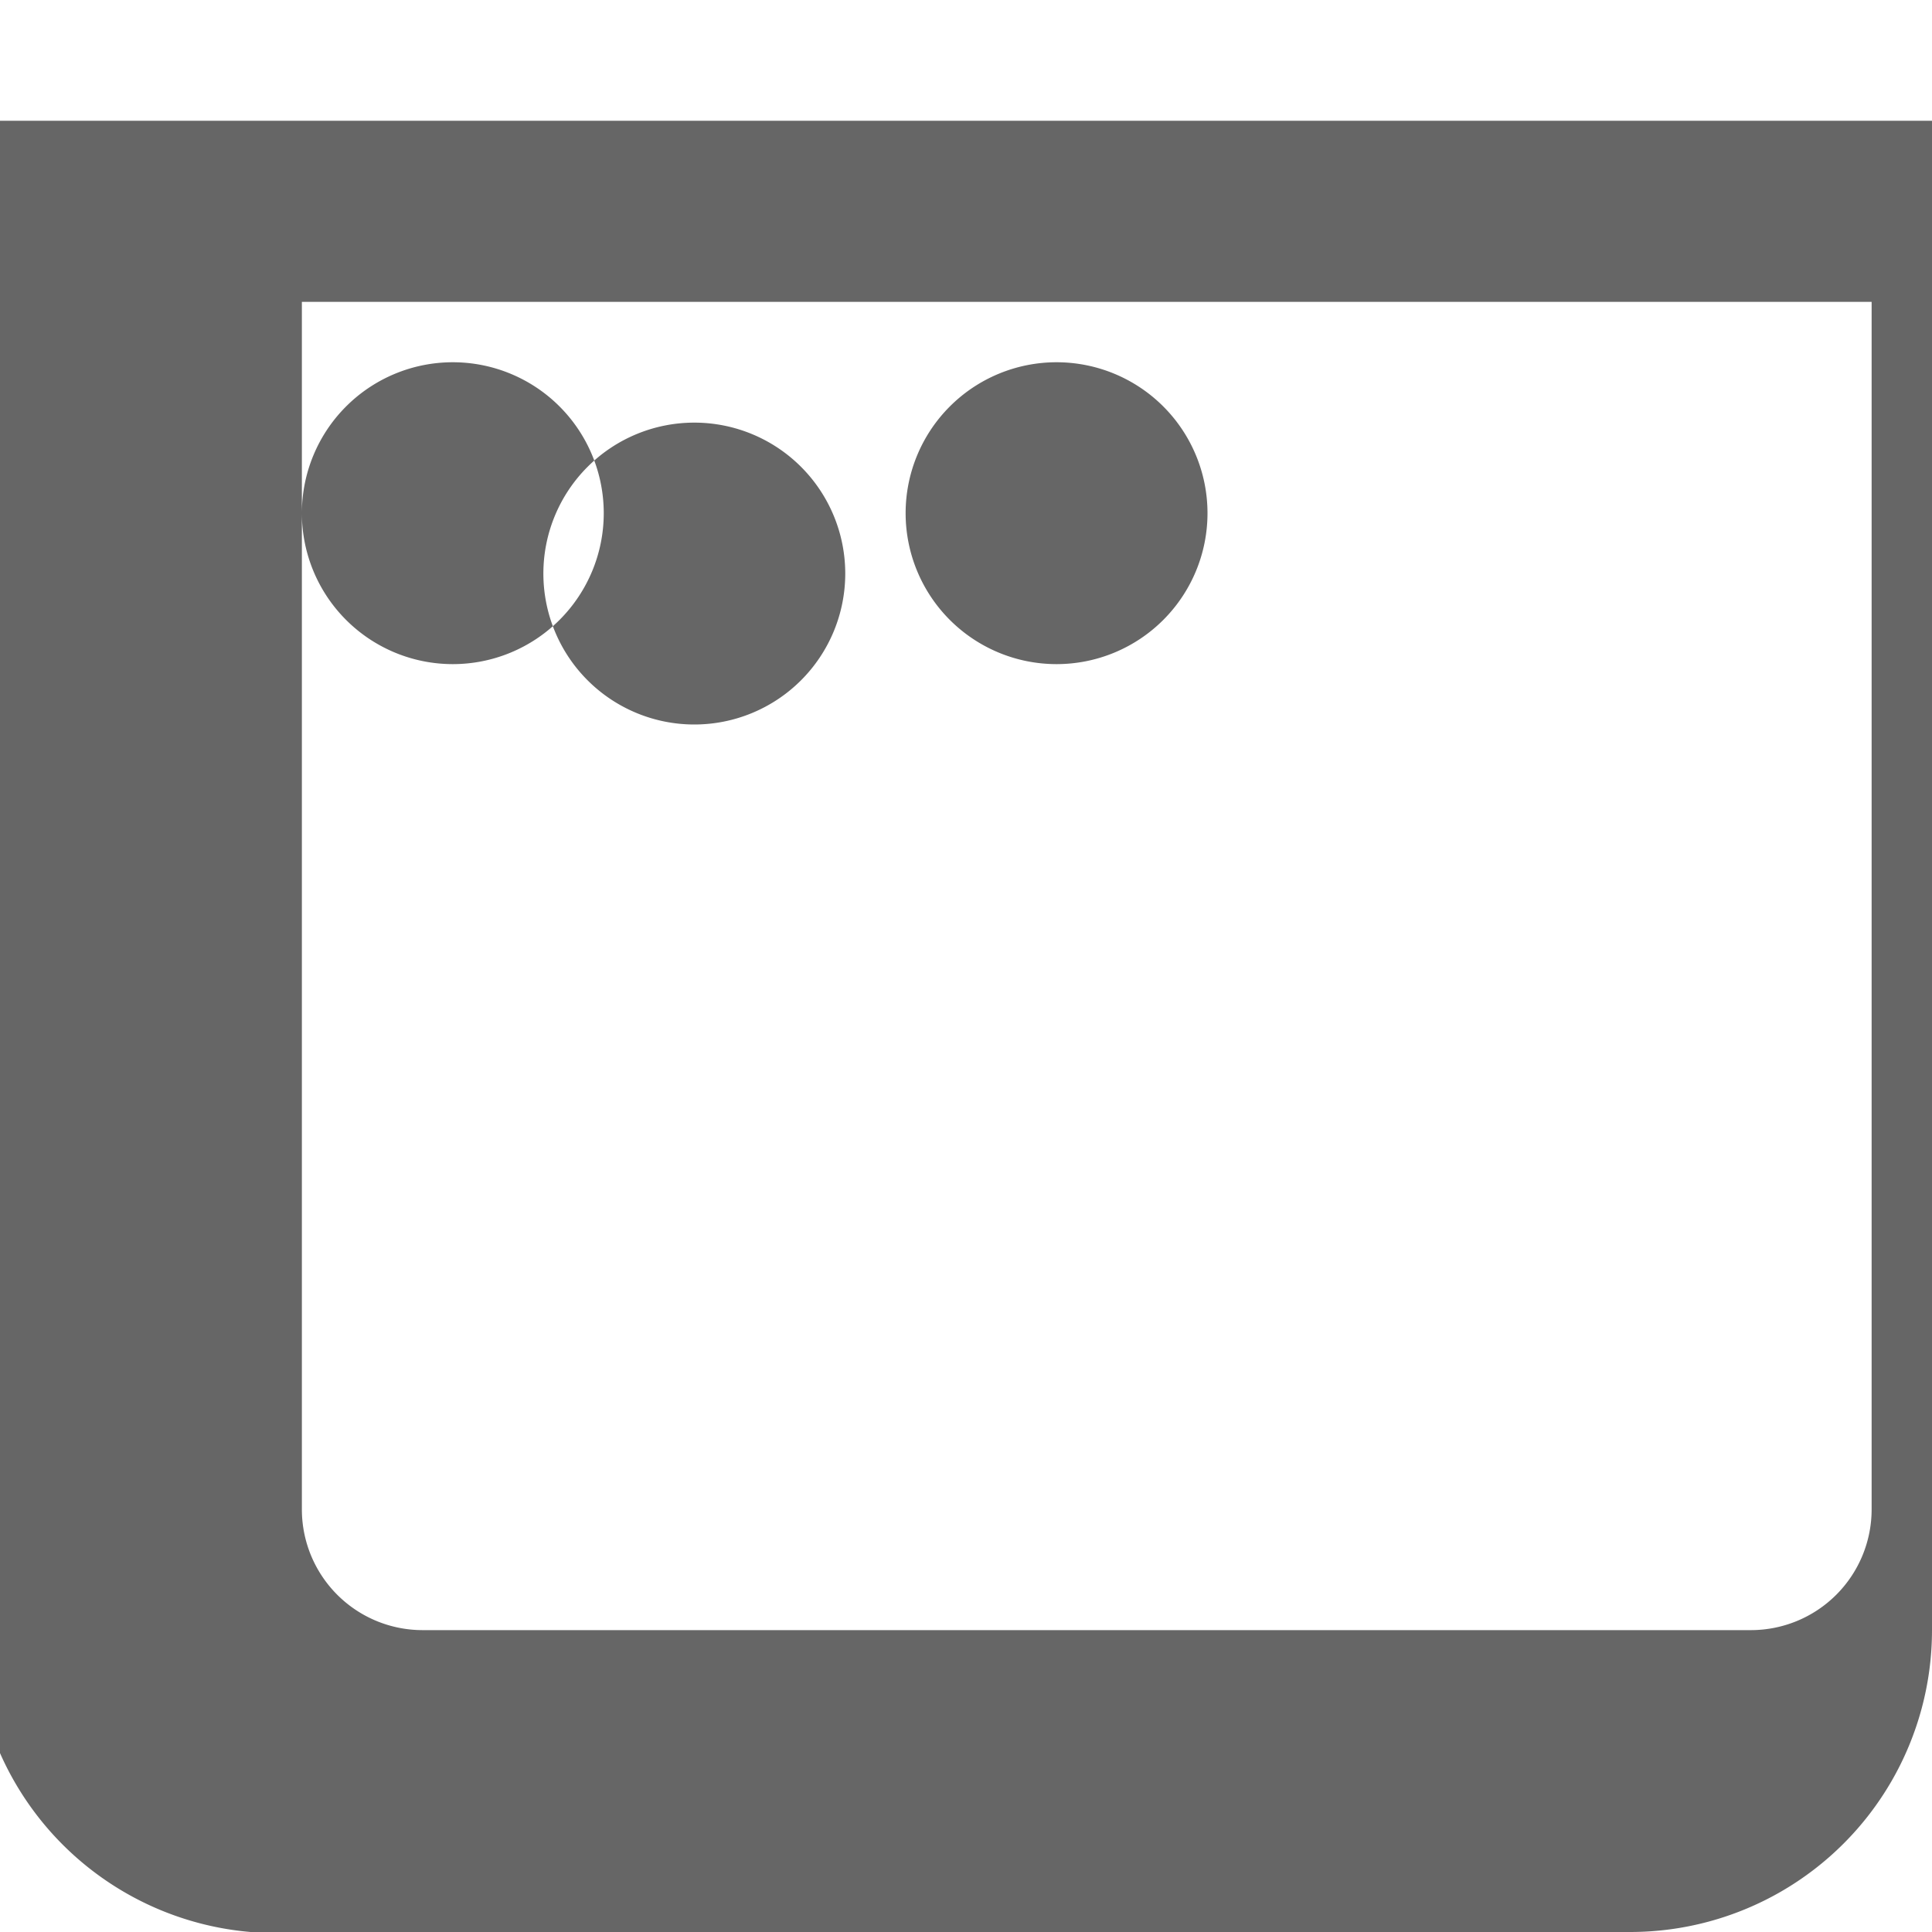 <svg fill="none" xmlns="http://www.w3.org/2000/svg" viewBox="0 0 16 16"><path fill-rule="evenodd" clip-rule="evenodd" d="M2.5 2.5h13v10a1 1 0 0 1-1 1h-11a1 1 0 0 1-1-1zM0 1h16v12.5a2.5 2.5 0 0 1-2.5 2.5h-11A2.5 2.5 0 0 1 0 12.5zm3.75 4.5a.75.75 0 1 0 0-2.5.75.75 0 0 0 0 2.5M7 4.75a.75.75 0 1 1-2.5 0 .75.75 0 0 1 2.5 0m1.75.75a.75.75 0 1 0 0-2.5.75.75 0 0 0 0 2.5" fill="#666"/></svg>